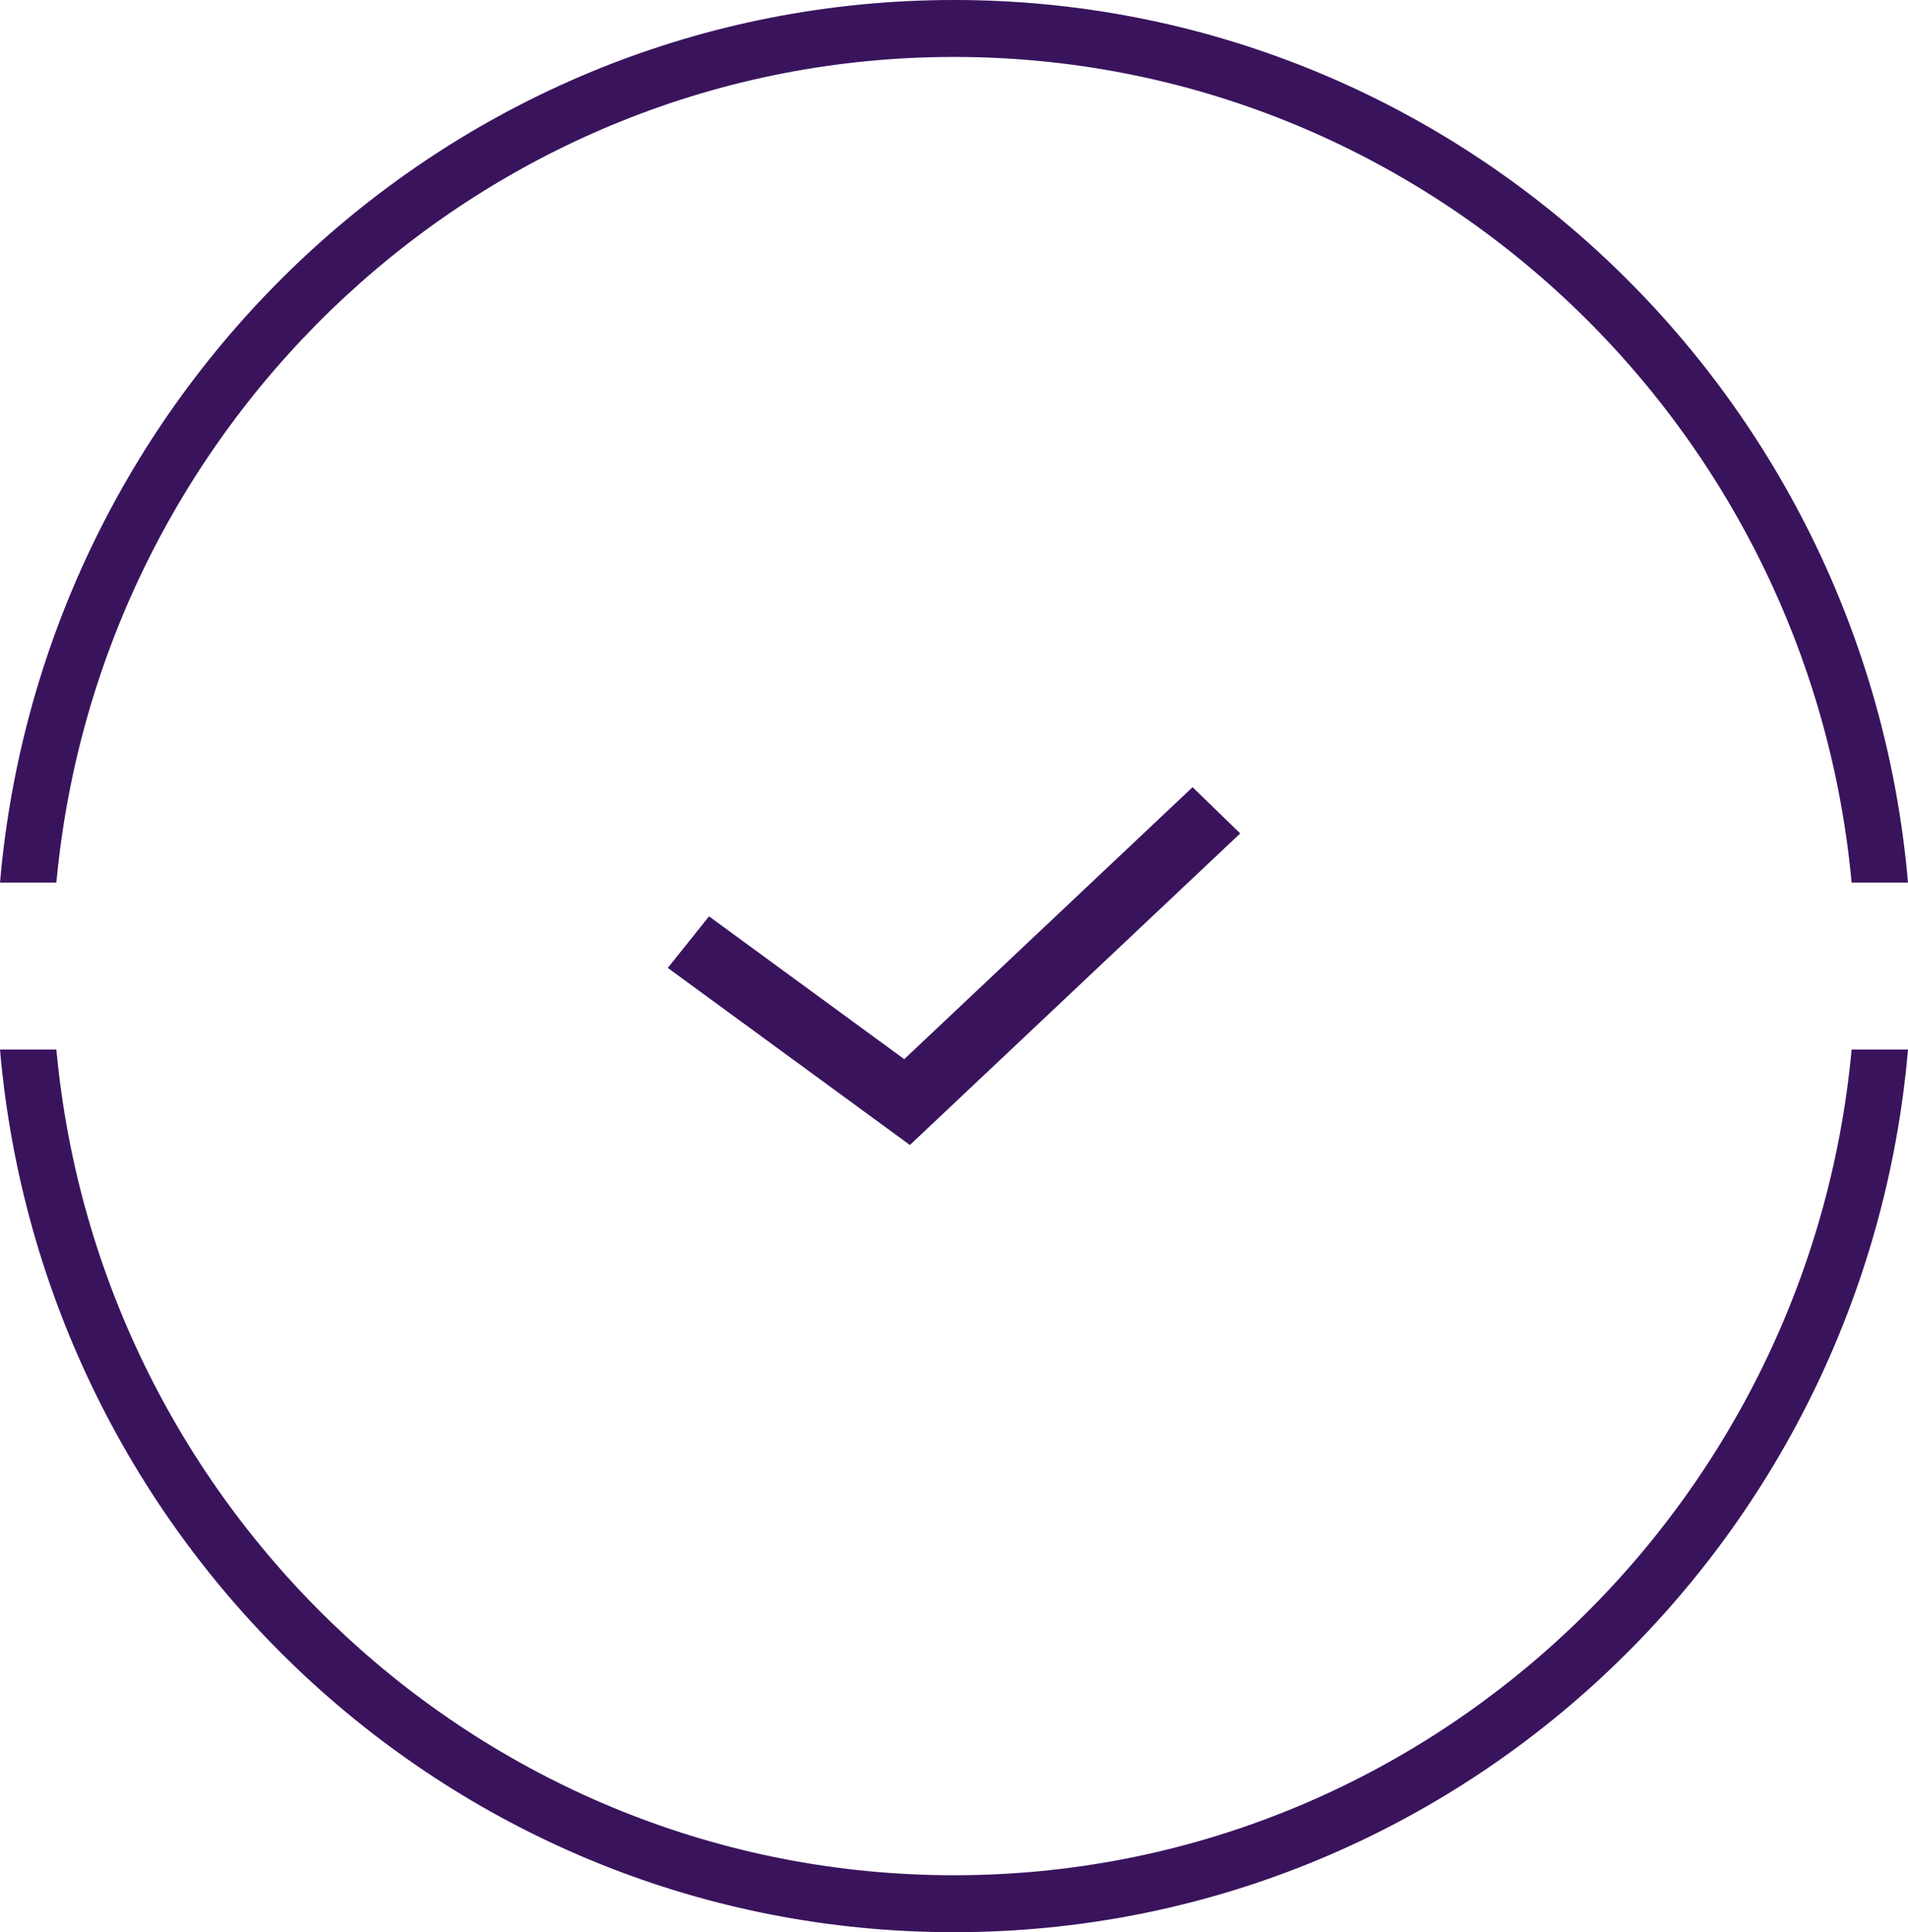 <svg xmlns="http://www.w3.org/2000/svg" viewBox="0 0 80 81"><path fill="#39145D" fill-rule="evenodd" d="M40 2.387C20.345 2.387 4.157 17.614 2.364 37H0C1.796 16.268 19.007 0 40 0s38.204 16.268 40 37h-2.364C75.843 17.614 59.655 2.387 40 2.387zm0 76.226c19.655 0 35.843-15.227 37.636-34.613H80c-1.796 20.732-19.007 37-40 37S1.796 64.732 0 44h2.364C4.157 63.386 20.345 78.613 40 78.613zM29.728 38.415l8.186 5.986L50.004 33 52 34.939 38.151 48 28 40.576l1.728-2.161z"/></svg>
